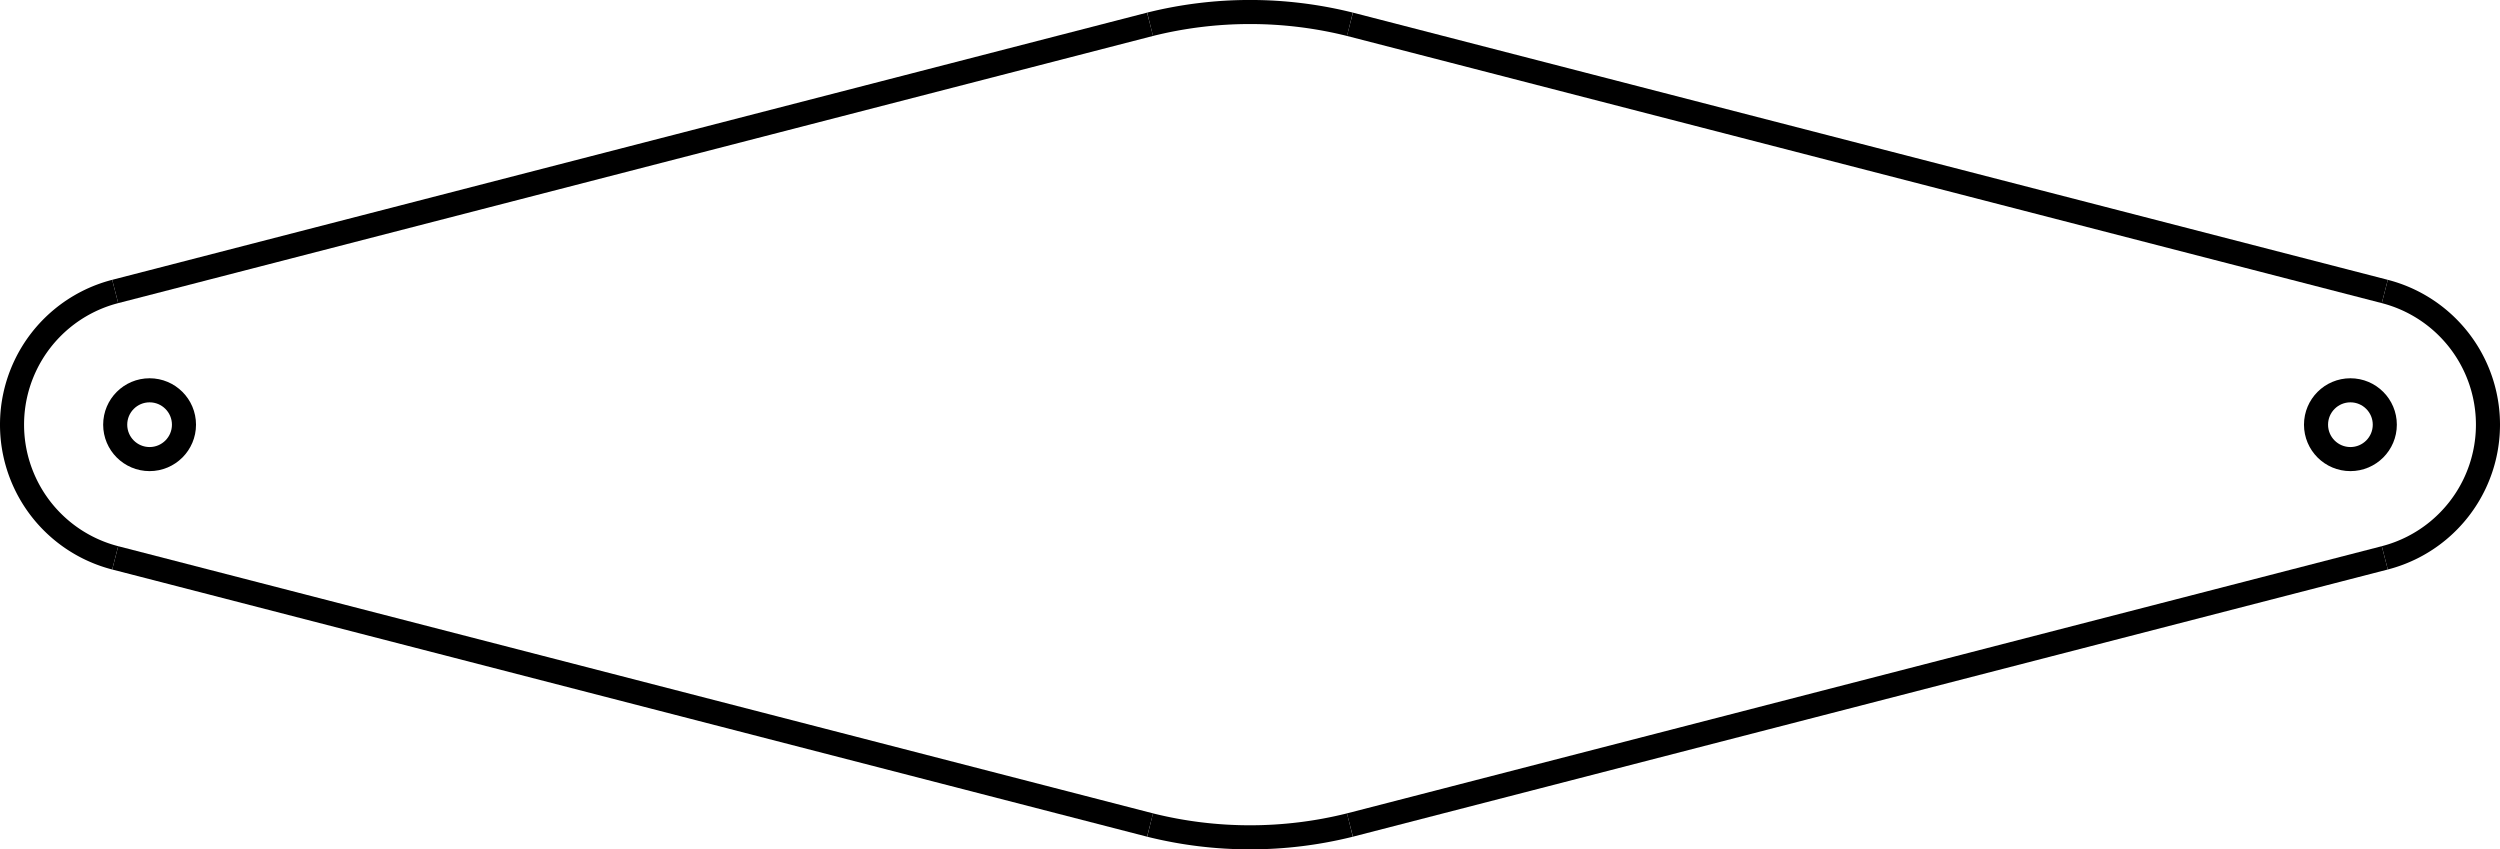 <?xml version="1.0" encoding="UTF-8" standalone="no"?>
<svg
   xmlns:dc="http://purl.org/dc/elements/1.1/"
   xmlns:cc="http://creativecommons.org/ns#"
   xmlns:rdf="http://www.w3.org/1999/02/22-rdf-syntax-ns#"
   xmlns:svg="http://www.w3.org/2000/svg"
   xmlns="http://www.w3.org/2000/svg"
   id="svg38"
   viewBox="0 0 923.29 313.691"
   height="313.691mm"
   width="923.29mm"
   version="1.1">
  <!-- Working space 0 0 210 297 -->
  <defs
     id="defs12">
    <radialGradient
       r="19.571"
       gradientTransform="matrix(0.148,0.231,-0.247,0.158,-26.318,-62.617)"
       cx="282.65"
       cy="29.149"
       gradientUnits="userSpaceOnUse"
       id="radialGradient3661">
      <stop
         id="stop2"
         offset="0"
         stop-color="#71b2f8" />
      <stop
         id="stop4"
         offset="1"
         stop-color="#002795" />
    </radialGradient>
    <radialGradient
       r="19.571"
       gradientTransform="matrix(0.266,0.065,-0.179,0.734,-60.668,-36.938)"
       cx="270.58"
       cy="33.9"
       gradientUnits="userSpaceOnUse"
       id="radialGradient3817">
      <stop
         id="stop7"
         offset="0"
         stop-color="#ff6d0f" />
      <stop
         id="stop9"
         offset="1"
         stop-color="#ff1000" />
    </radialGradient>
  </defs>
  <!-- Set display:none to hide FreeCAD Logo -->
  <g
     transform="matrix(0,-25.4,25.4,0,461.645,391.796)"
     id="Ortho_0_0">
    <g
       style="fill:none;stroke:#000000;stroke-width:0.35;stroke-linecap:butt;stroke-linejoin:miter"
       id="g35"
       transform="scale(1,-1)">
      <path
         id="path19"
         d="m 11.187,16.5 a 2,2 0 0 1 -3.873,0" />
      <path
         d="M 7.314,16.5 3.429,1.453"
         id="2" />
      <path
         id="path22"
         d="m 3.429,1.453 a 6,6 0 0 1 0,-2.906" />
      <path
         d="M 7.314,-16.5 3.429,-1.453"
         id="4" />
      <path
         id="path25"
         d="m 7.314,-16.5 a 2,2 0 0 1 3.873,0" />
      <path
         d="M 15.072,-1.453 11.187,-16.5"
         id="6" />
      <path
         id="path28"
         d="m 15.072,-1.453 a 6,6 0 0 1 0,2.906" />
      <path
         d="M 11.187,16.5 15.072,1.453"
         id="8" />
      <circle
         id="circle31"
         r="0.5"
         cy="16"
         cx="9.25" />
      <circle
         id="circle33"
         r="0.5"
         cy="-16"
         cx="9.25" />
    </g>
  </g>
</svg>
